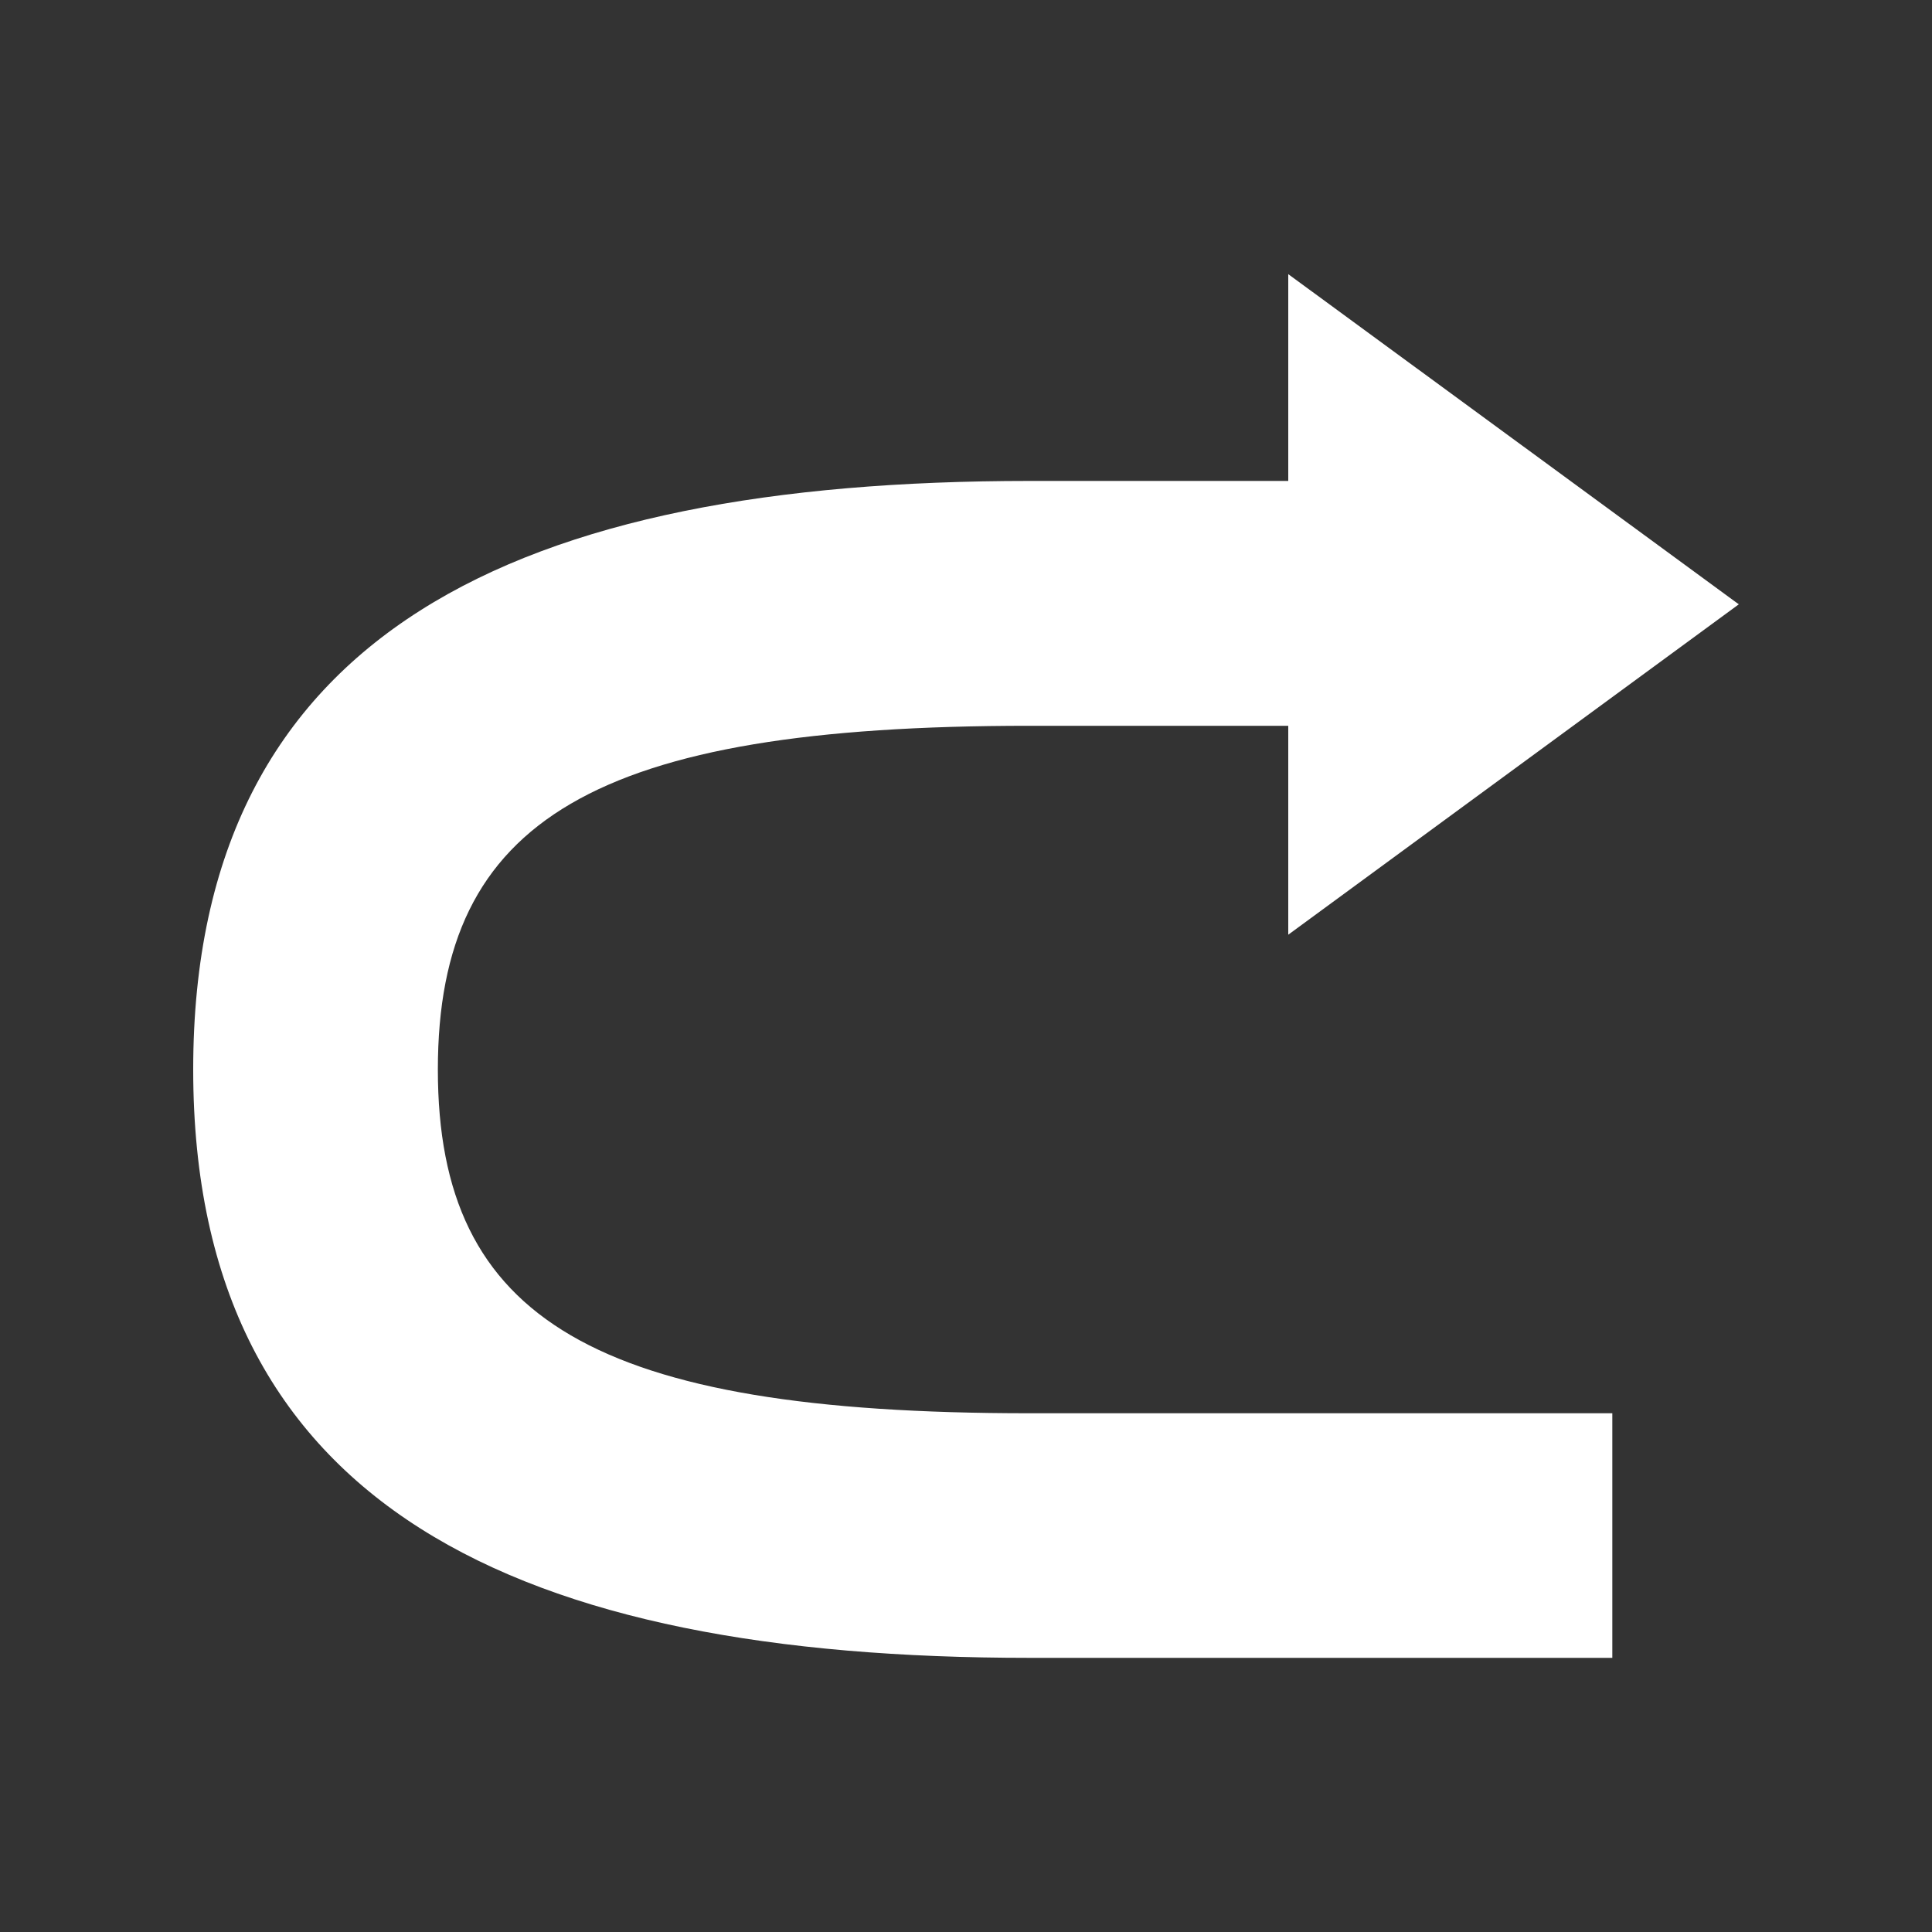 <?xml version="1.0" encoding="utf-8"?>
<!-- Generator: Adobe Illustrator 15.1.0, SVG Export Plug-In . SVG Version: 6.00 Build 0)  -->
<!DOCTYPE svg PUBLIC "-//W3C//DTD SVG 1.1//EN" "http://www.w3.org/Graphics/SVG/1.1/DTD/svg11.dtd">
<svg version="1.1" id="Ebene_1" xmlns="http://www.w3.org/2000/svg" xmlns:xlink="http://www.w3.org/1999/xlink" x="0px" y="0px"
	 width="30px" height="30px" viewBox="0 0 30 30" enable-background="new 0 0 30 30" xml:space="preserve">
<rect x="0" y="0" width="30" height="30" fill="#333333" stroke="none"/>
<path fill="#FFFFFF" d="M20.004,11.282v3.232L27,9.384l-6.996-5.127v3.198v0.013h-4.023C8.074,7.469,3,9.785,3,16.607
	c0,6.821,5.074,9.136,12.981,9.136h9.055v-3.798h-9.055c-6.736,0-9.182-1.447-9.182-5.337c0-3.891,2.446-5.338,9.182-5.338h4.023
	V11.282z"/>
</svg>
